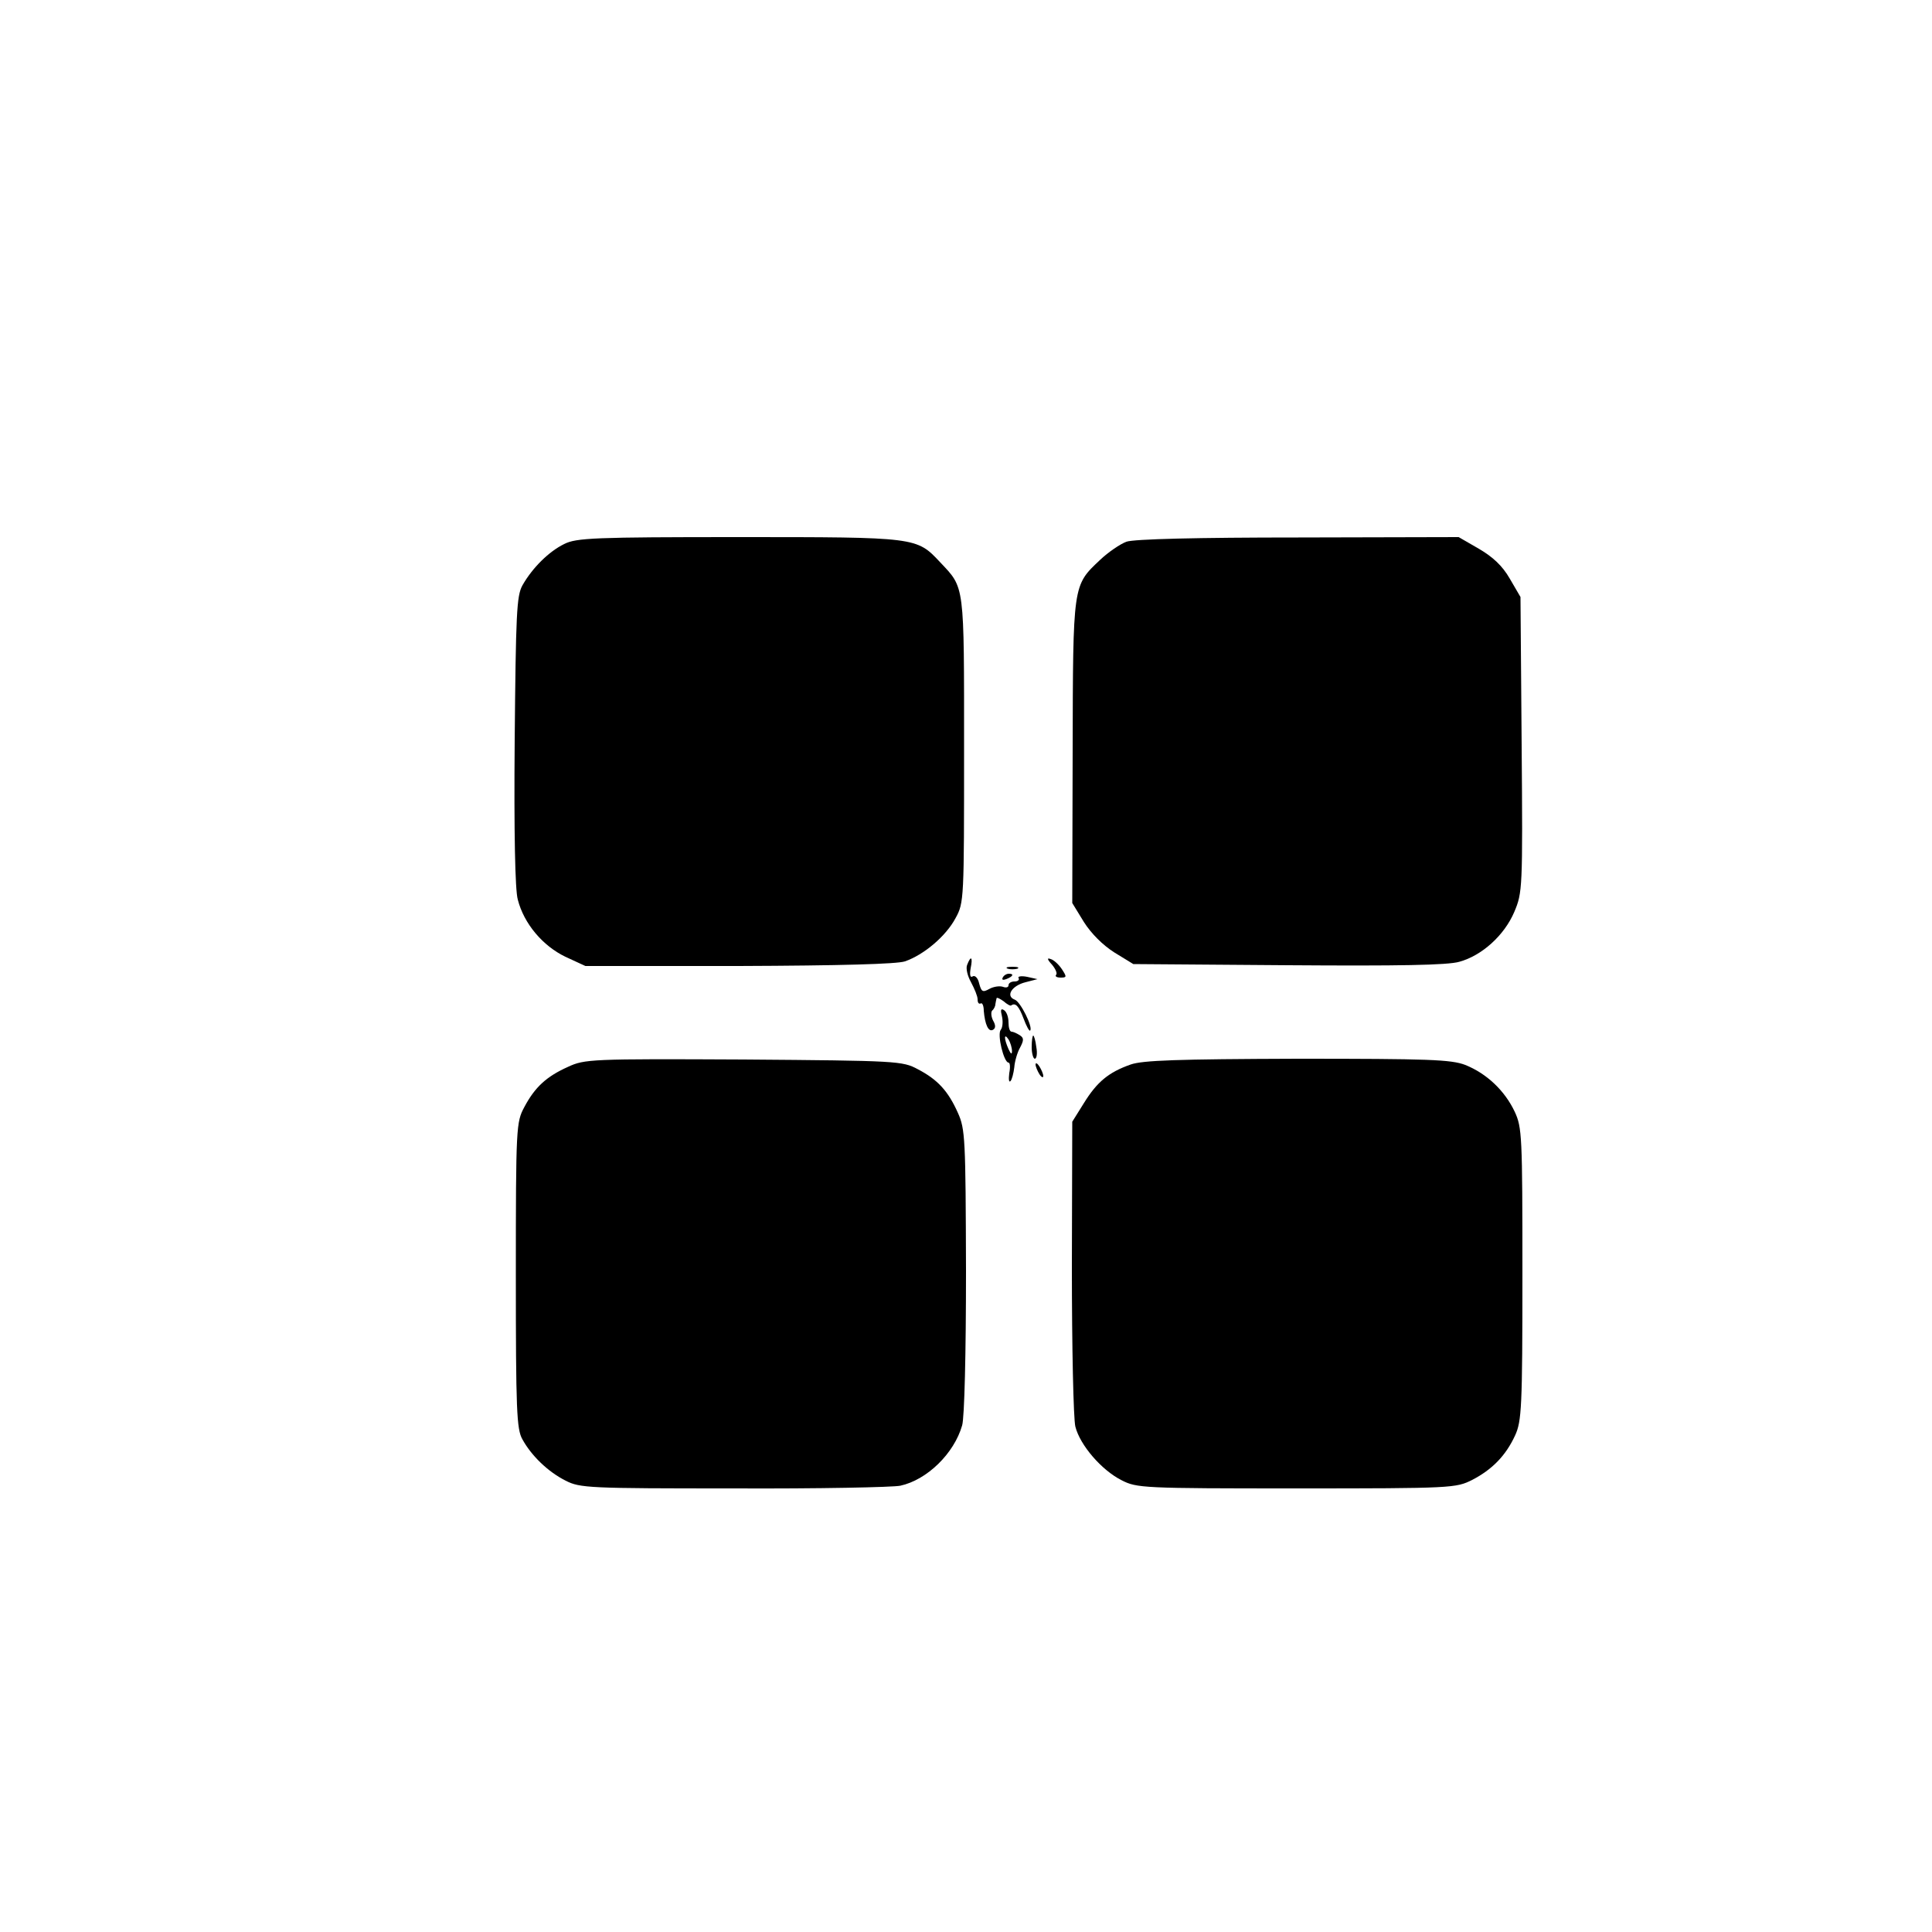 <?xml version="1.0" standalone="no"?>
<!DOCTYPE svg PUBLIC "-//W3C//DTD SVG 20010904//EN"
 "http://www.w3.org/TR/2001/REC-SVG-20010904/DTD/svg10.dtd">
<svg version="1.0" xmlns="http://www.w3.org/2000/svg"
 width="500pt" height="500pt" viewBox="0 0 500 500"
 preserveAspectRatio="xMidYMid meet">
<g transform="translate(0,500) scale(0.1,-0.1)"
fill="#000000" stroke="none">
<path d="M1460 3592 c-39 -19 -82 -61 -108 -107 -15 -27 -17 -73 -20 -402 -2
-237 1 -387 8 -411 16 -63 65 -120 123 -148 l52 -24 397 0 c264 1 409 5 430
12 49 17 106 65 131 112 22 40 22 48 22 436 0 433 2 417 -62 485 -61 65 -60
65 -521 65 -373 0 -421 -2 -452 -18z"/>
<path d="M2915 3598 c-16 -6 -47 -27 -68 -47 -71 -67 -70 -61 -71 -497 l-1
-391 30 -49 c19 -30 49 -60 79 -79 l49 -30 401 -3 c284 -2 413 0 443 9 58 16
116 68 142 129 21 50 22 59 19 433 l-3 382 -28 48 c-19 33 -44 56 -80 77 l-52
30 -415 -1 c-260 0 -426 -4 -445 -11z"/>
<path d="M2503 2503 c-4 -9 1 -29 10 -45 9 -17 17 -36 17 -44 0 -9 3 -13 8
-11 4 3 8 -6 8 -19 3 -35 12 -56 24 -49 7 4 7 12 0 24 -5 10 -6 22 -2 26 4 3
8 11 8 16 1 5 2 12 3 15 0 4 8 0 18 -7 9 -8 18 -13 20 -11 11 8 20 -2 32 -34
7 -19 15 -34 17 -31 8 8 -25 75 -40 80 -24 9 -8 36 28 45 l31 8 -27 6 c-15 3
-25 1 -22 -3 3 -5 -2 -9 -10 -9 -9 0 -16 -4 -16 -10 0 -5 -6 -7 -14 -4 -8 3
-24 1 -35 -5 -18 -10 -21 -8 -27 14 -3 14 -11 22 -17 18 -6 -4 -8 4 -5 21 6
29 1 35 -9 9z"/>
<path d="M2723 2503 c9 -11 14 -23 10 -26 -3 -4 2 -7 12 -7 16 0 16 2 3 22 -8
12 -21 24 -29 26 -10 4 -9 -1 4 -15z"/>
<path d="M2608 2493 c6 -2 18 -2 25 0 6 3 1 5 -13 5 -14 0 -19 -2 -12 -5z"/>
<path d="M2595 2470 c-3 -6 1 -7 9 -4 18 7 21 14 7 14 -6 0 -13 -4 -16 -10z"/>
<path d="M2593 2370 c3 -13 2 -29 -3 -35 -10 -12 8 -85 20 -85 4 0 5 -12 2
-27 -2 -16 -1 -25 3 -21 4 4 8 20 10 36 1 15 8 39 15 51 10 19 10 25 -1 32 -8
5 -17 9 -21 9 -5 0 -8 11 -8 24 0 14 -5 28 -12 32 -8 5 -9 0 -5 -16z m26 -90
c0 -10 -3 -8 -9 5 -12 27 -12 43 0 25 5 -8 9 -22 9 -30z"/>
<path d="M2670 2290 c0 -16 4 -30 8 -30 5 0 7 14 4 30 -2 17 -6 30 -8 30 -2 0
-4 -13 -4 -30z"/>
<path d="M1470 2239 c-56 -25 -86 -53 -113 -104 -21 -39 -22 -50 -22 -435 0
-349 2 -399 17 -425 23 -42 66 -84 112 -107 37 -19 60 -20 435 -20 218 -1 412
3 431 7 69 15 139 83 160 156 6 20 10 187 10 399 -1 344 -2 368 -21 410 -25
56 -52 86 -104 113 -39 21 -52 22 -450 25 -396 2 -412 1 -455 -19z"/>
<path d="M2926 2245 c-57 -20 -87 -45 -121 -100 l-30 -48 -1 -376 c0 -207 4
-393 9 -413 12 -48 68 -113 120 -139 39 -20 55 -21 452 -21 404 0 413 1 455
22 52 27 87 63 111 115 17 37 19 72 19 418 0 359 -1 379 -20 420 -26 55 -73
99 -128 121 -37 14 -94 16 -435 16 -310 -1 -400 -4 -431 -15z"/>
<path d="M2680 2245 c0 -5 5 -17 10 -25 5 -8 10 -10 10 -5 0 6 -5 17 -10 25
-5 8 -10 11 -10 5z"/>
</g>
</svg>
